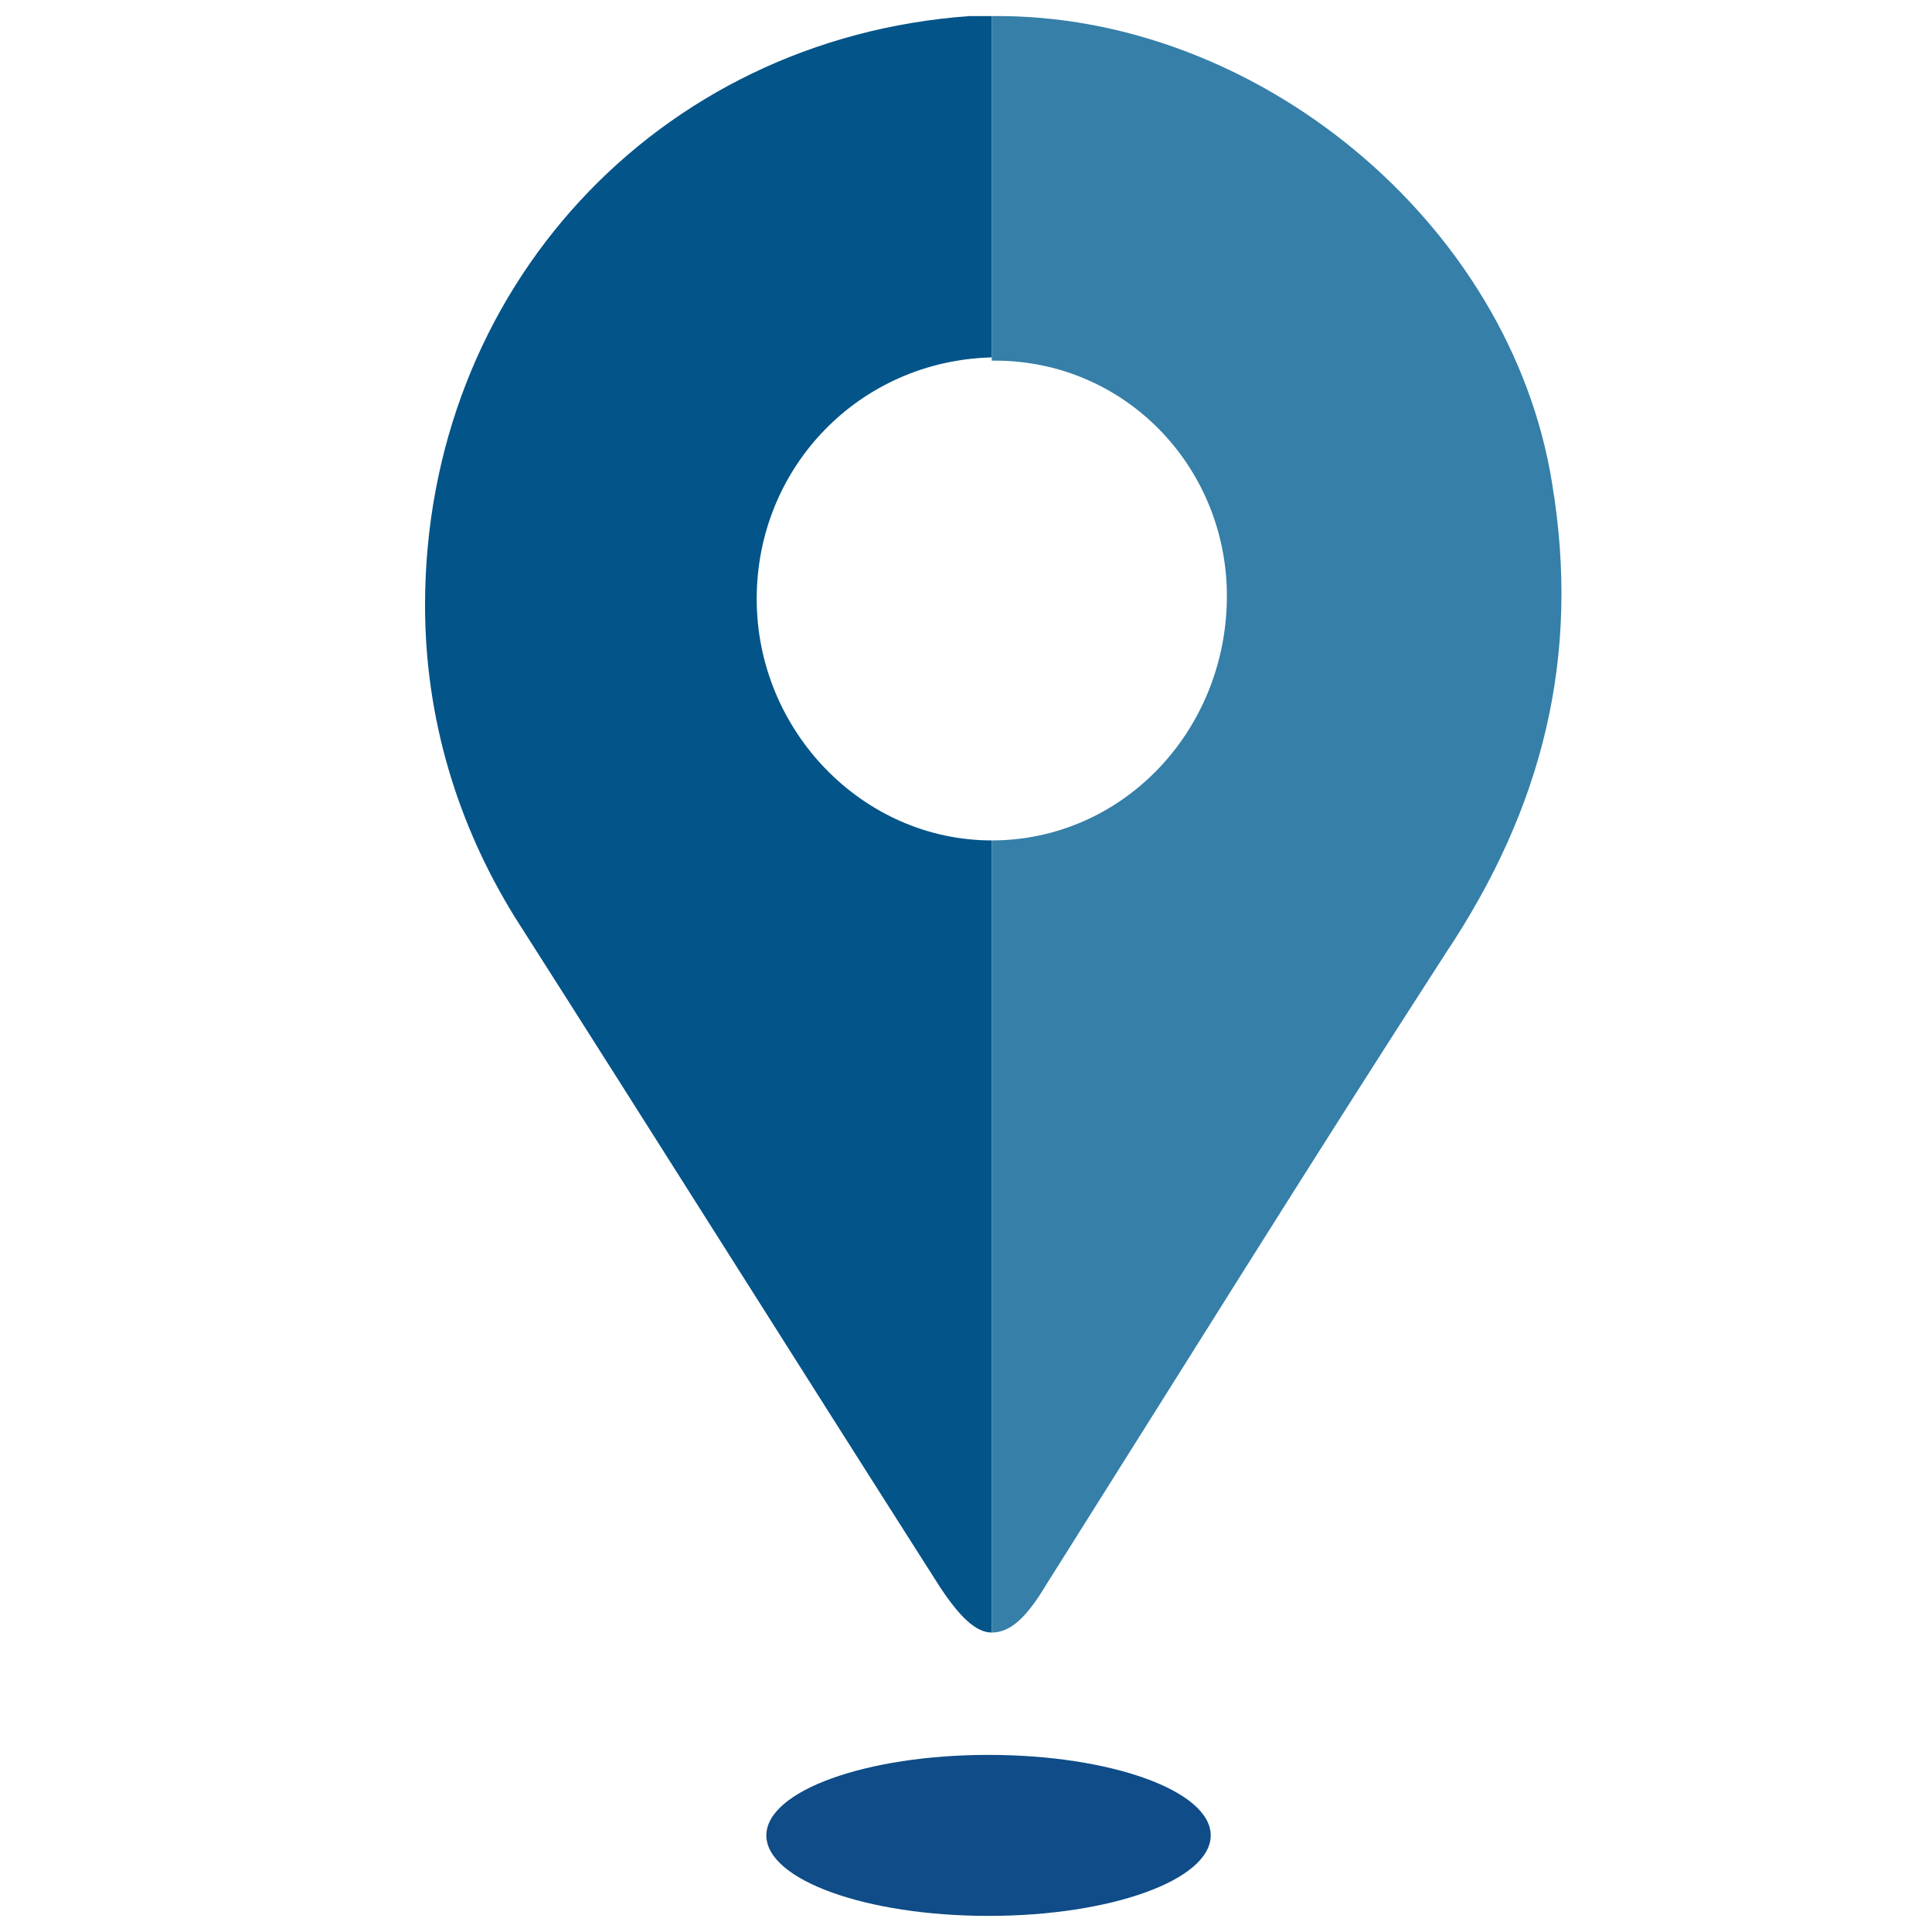 <?xml version="1.0" encoding="utf-8"?>
<!-- Generator: Adobe Illustrator 24.3.0, SVG Export Plug-In . SVG Version: 6.00 Build 0)  -->
<svg version="1.1" id="Layer_1" xmlns="http://www.w3.org/2000/svg" xmlns:xlink="http://www.w3.org/1999/xlink" x="0px" y="0px"
	 viewBox="0 0 60 60" style="enable-background:new 0 0 60 60;" xml:space="preserve">
<style type="text/css">
	.st0{fill:#0F4C88;}
	.st1{fill:none;}
	.st2{fill:#035489;}
	.st3{fill:#357FA9;}
</style>
<g>
	<ellipse class="st0" cx="30.7" cy="57" rx="6.9" ry="2.5"/>
	<path class="st1" d="M23.5,18.7c0,4.1,3.3,7.5,7.3,7.5c0,0,0,0,0,0V11.2C26.8,11.2,23.5,14.5,23.5,18.7z"/>
	<path class="st2" d="M30.8,26.1c-4,0-7.3-3.4-7.3-7.5c0-4.1,3.2-7.4,7.3-7.5V0.5c-0.2,0-0.5,0-0.7,0C20.4,1.2,13.2,9,13.2,18.8
		c0,3.5,1,6.8,2.8,9.7c4.4,6.9,8.8,13.9,13.2,20.8c0.6,0.9,1.1,1.4,1.6,1.4L30.8,26.1C30.8,26.1,30.8,26.1,30.8,26.1z"/>
	<path class="st3" d="M32.5,49.2c4.1-6.5,8.2-13.1,12.4-19.6c3-4.5,4.2-9.2,3.3-14.6C46.9,6.9,39,0.4,30.8,0.5v10.7c0,0,0.1,0,0.1,0
		c4.1,0,7.3,3.4,7.2,7.5c-0.1,4.1-3.3,7.4-7.3,7.4v24.6C31.4,50.7,31.9,50.2,32.5,49.2z"/>
</g>
</svg>
